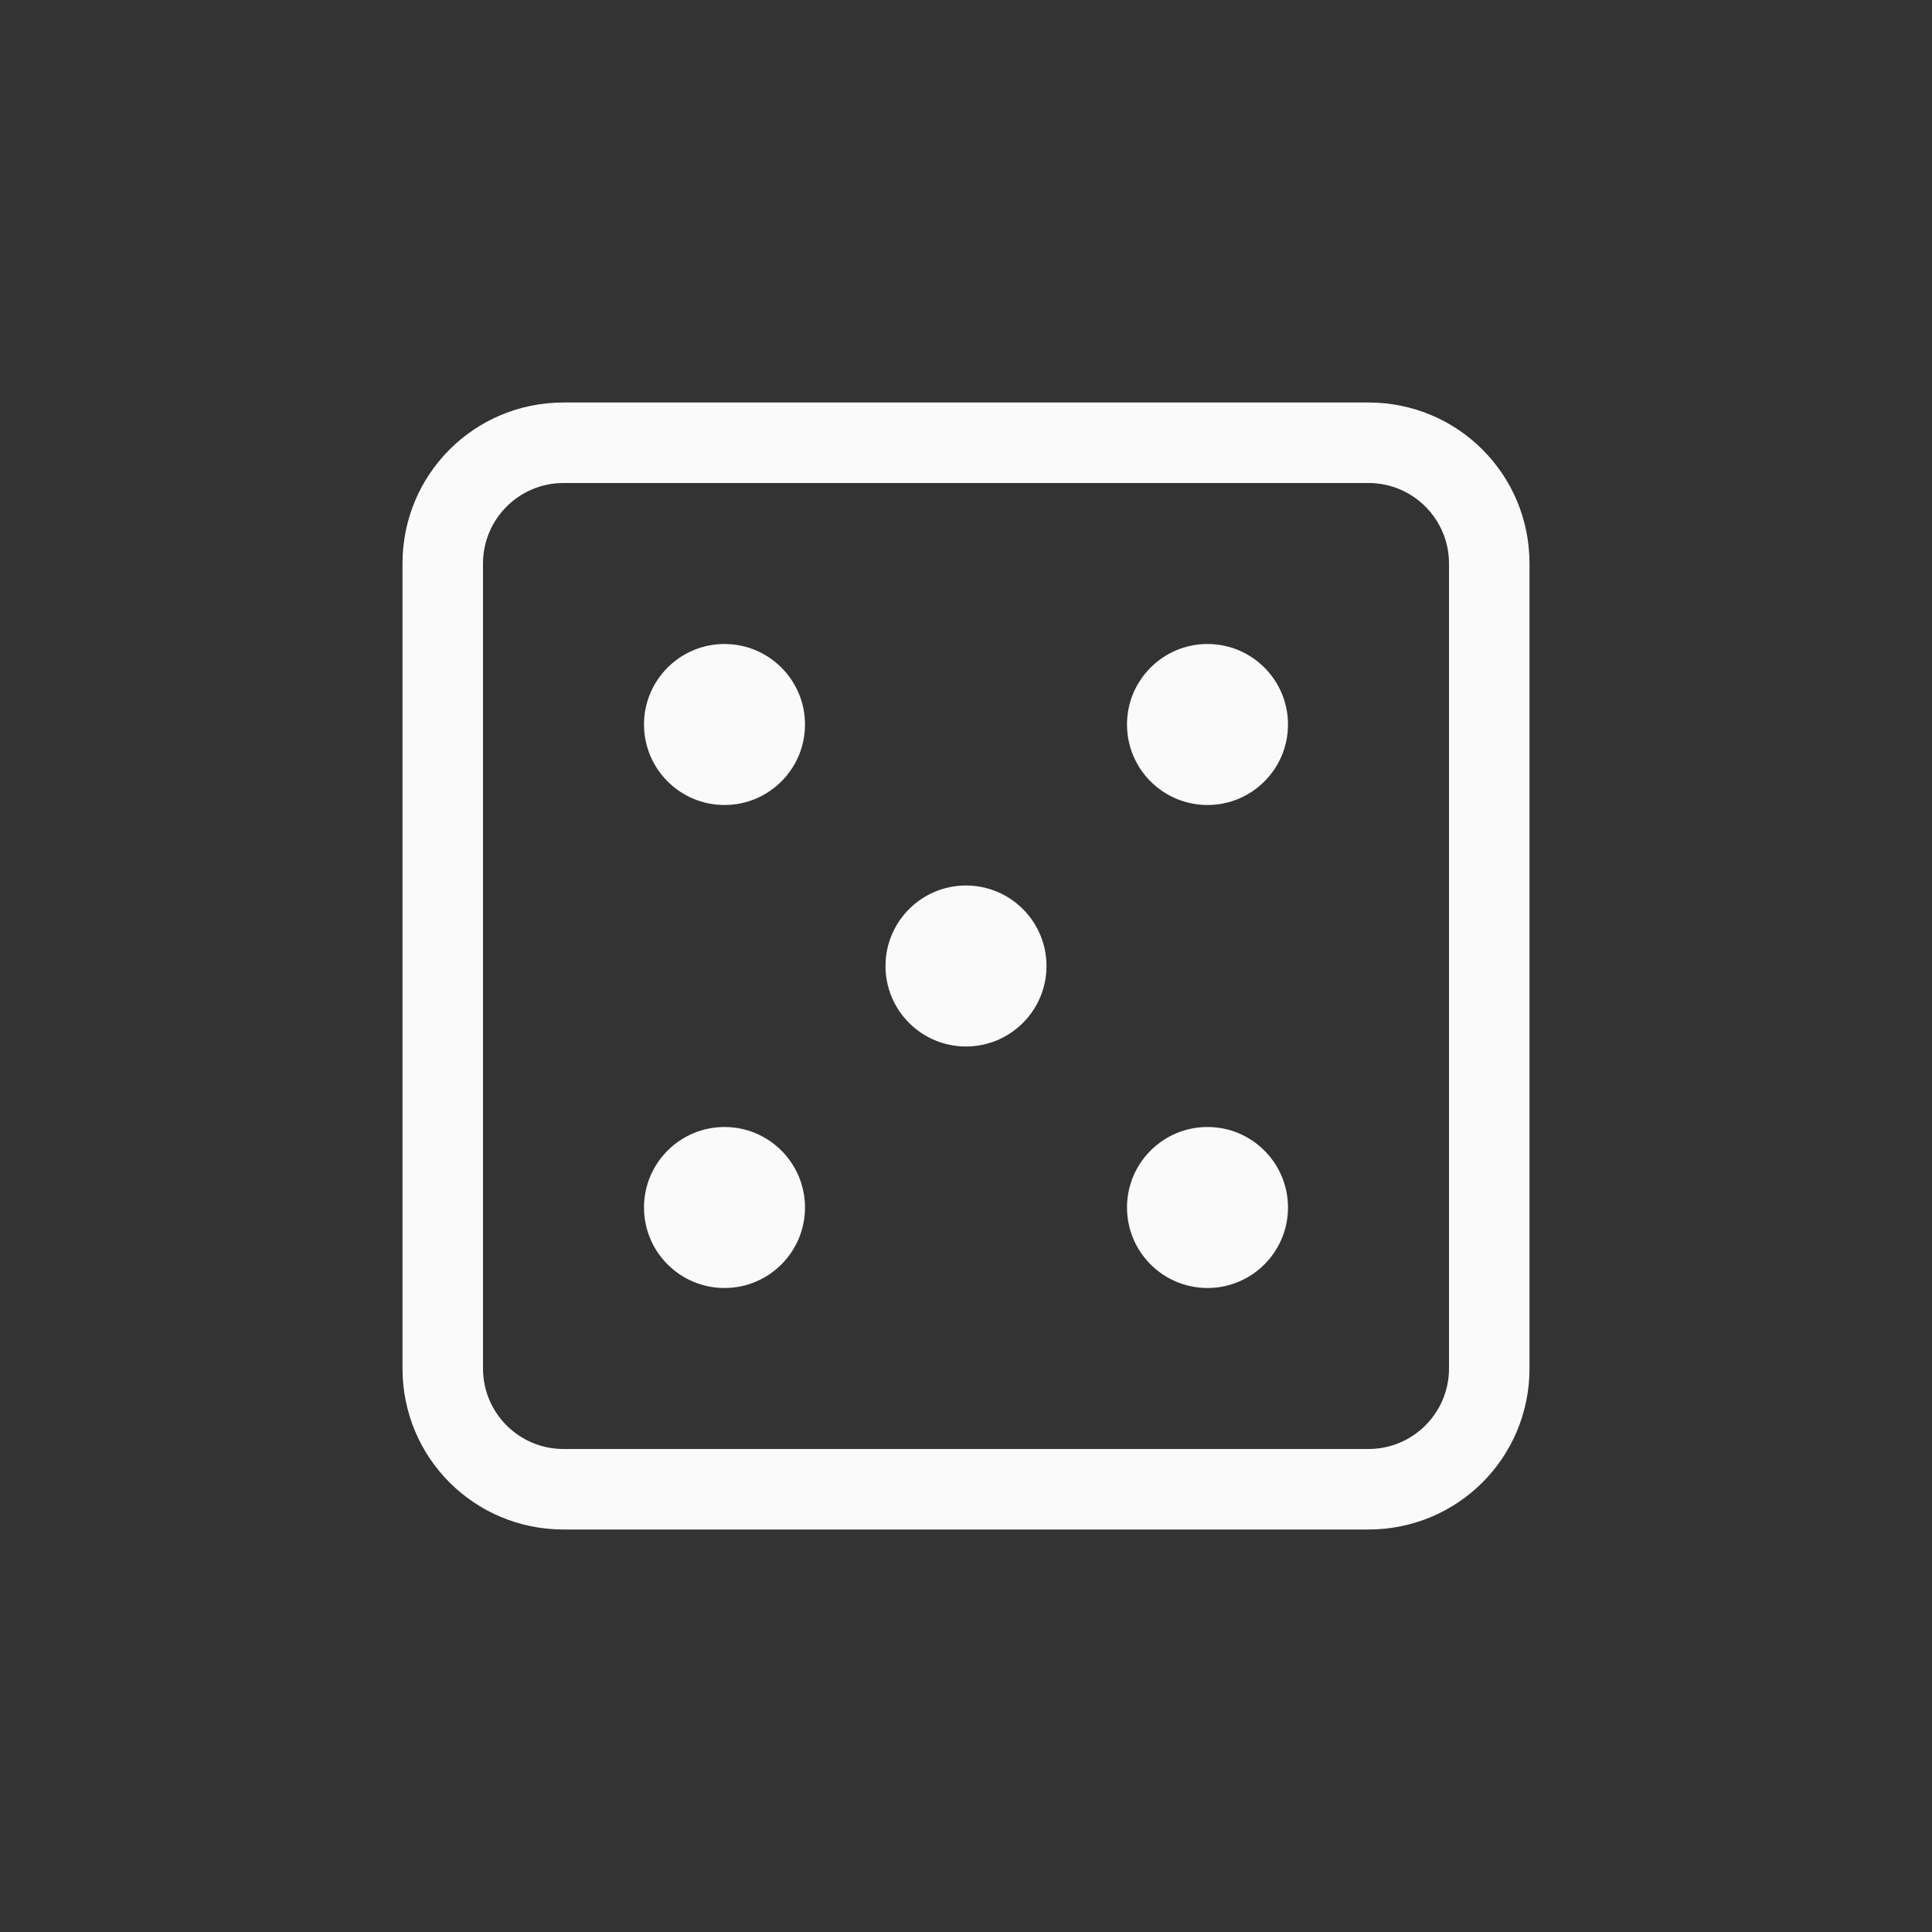 <?xml version="1.0" encoding="UTF-8"?>
<svg width="24px" height="24px" viewBox="0 0 24 24" version="1.1" xmlns="http://www.w3.org/2000/svg" xmlns:xlink="http://www.w3.org/1999/xlink">
    <rect x="0" y="0" width="24" height="24" fill="#333333" stroke="none"/>
    <!-- Generator: Sketch 51.3 (57544) - http://www.bohemiancoding.com/sketch -->
    <title>roll</title>
    <desc>Created with Sketch.</desc>
    <defs></defs>
    <g id="roll" stroke="none" stroke-width="1" fill="none" fill-rule="evenodd">
        <path d="M7,5 L17,5 C18.108,5 19,5.892 19,7 L19,17 C19,18.108 18.108,19 17,19 L7,19 C5.892,19 5,18.108 5,17 L5,7 C5,5.892 5.892,5 7,5 Z M7,6 C6.448,6 6,6.448 6,7 L6,17 C6,17.552 6.448,18 7,18 L17,18 C17.552,18 18,17.552 18,17 L18,7 C18,6.448 17.552,6 17,6 L7,6 Z" id="Combined-Shape" fill="#fafafa" fill-rule="nonzero"></path>
        <path d="M9,8 C8.448,8 8,8.448 8,9 C8,9.552 8.448,10 9,10 C9.552,10 10,9.552 10,9 C10,8.448 9.552,8 9,8 Z" id="Path" fill="#fafafa" fill-rule="nonzero"></path>
        <path d="M15,8 C14.448,8 14,8.448 14,9 C14,9.552 14.448,10 15,10 C15.552,10 16,9.552 16,9 C16,8.448 15.552,8 15,8 Z" id="Path" fill="#fafafa" fill-rule="nonzero"></path>
        <path d="M12,11 C11.448,11 11,11.448 11,12 C11,12.552 11.448,13 12,13 C12.552,13 13,12.552 13,12 C13,11.448 12.552,11 12,11 Z" id="Path" fill="#fafafa" fill-rule="nonzero"></path>
        <path d="M9,14 C8.448,14 8,14.448 8,15 C8,15.552 8.448,16 9,16 C9.552,16 10,15.552 10,15 C10,14.448 9.552,14 9,14 Z" id="Path" fill="#fafafa" fill-rule="nonzero"></path>
        <path d="M15,14 C14.448,14 14,14.448 14,15 C14,15.552 14.448,16 15,16 C15.552,16 16,15.552 16,15 C16,14.448 15.552,14 15,14 Z" id="Path" fill="#fafafa" fill-rule="nonzero"></path>
    </g>
</svg>